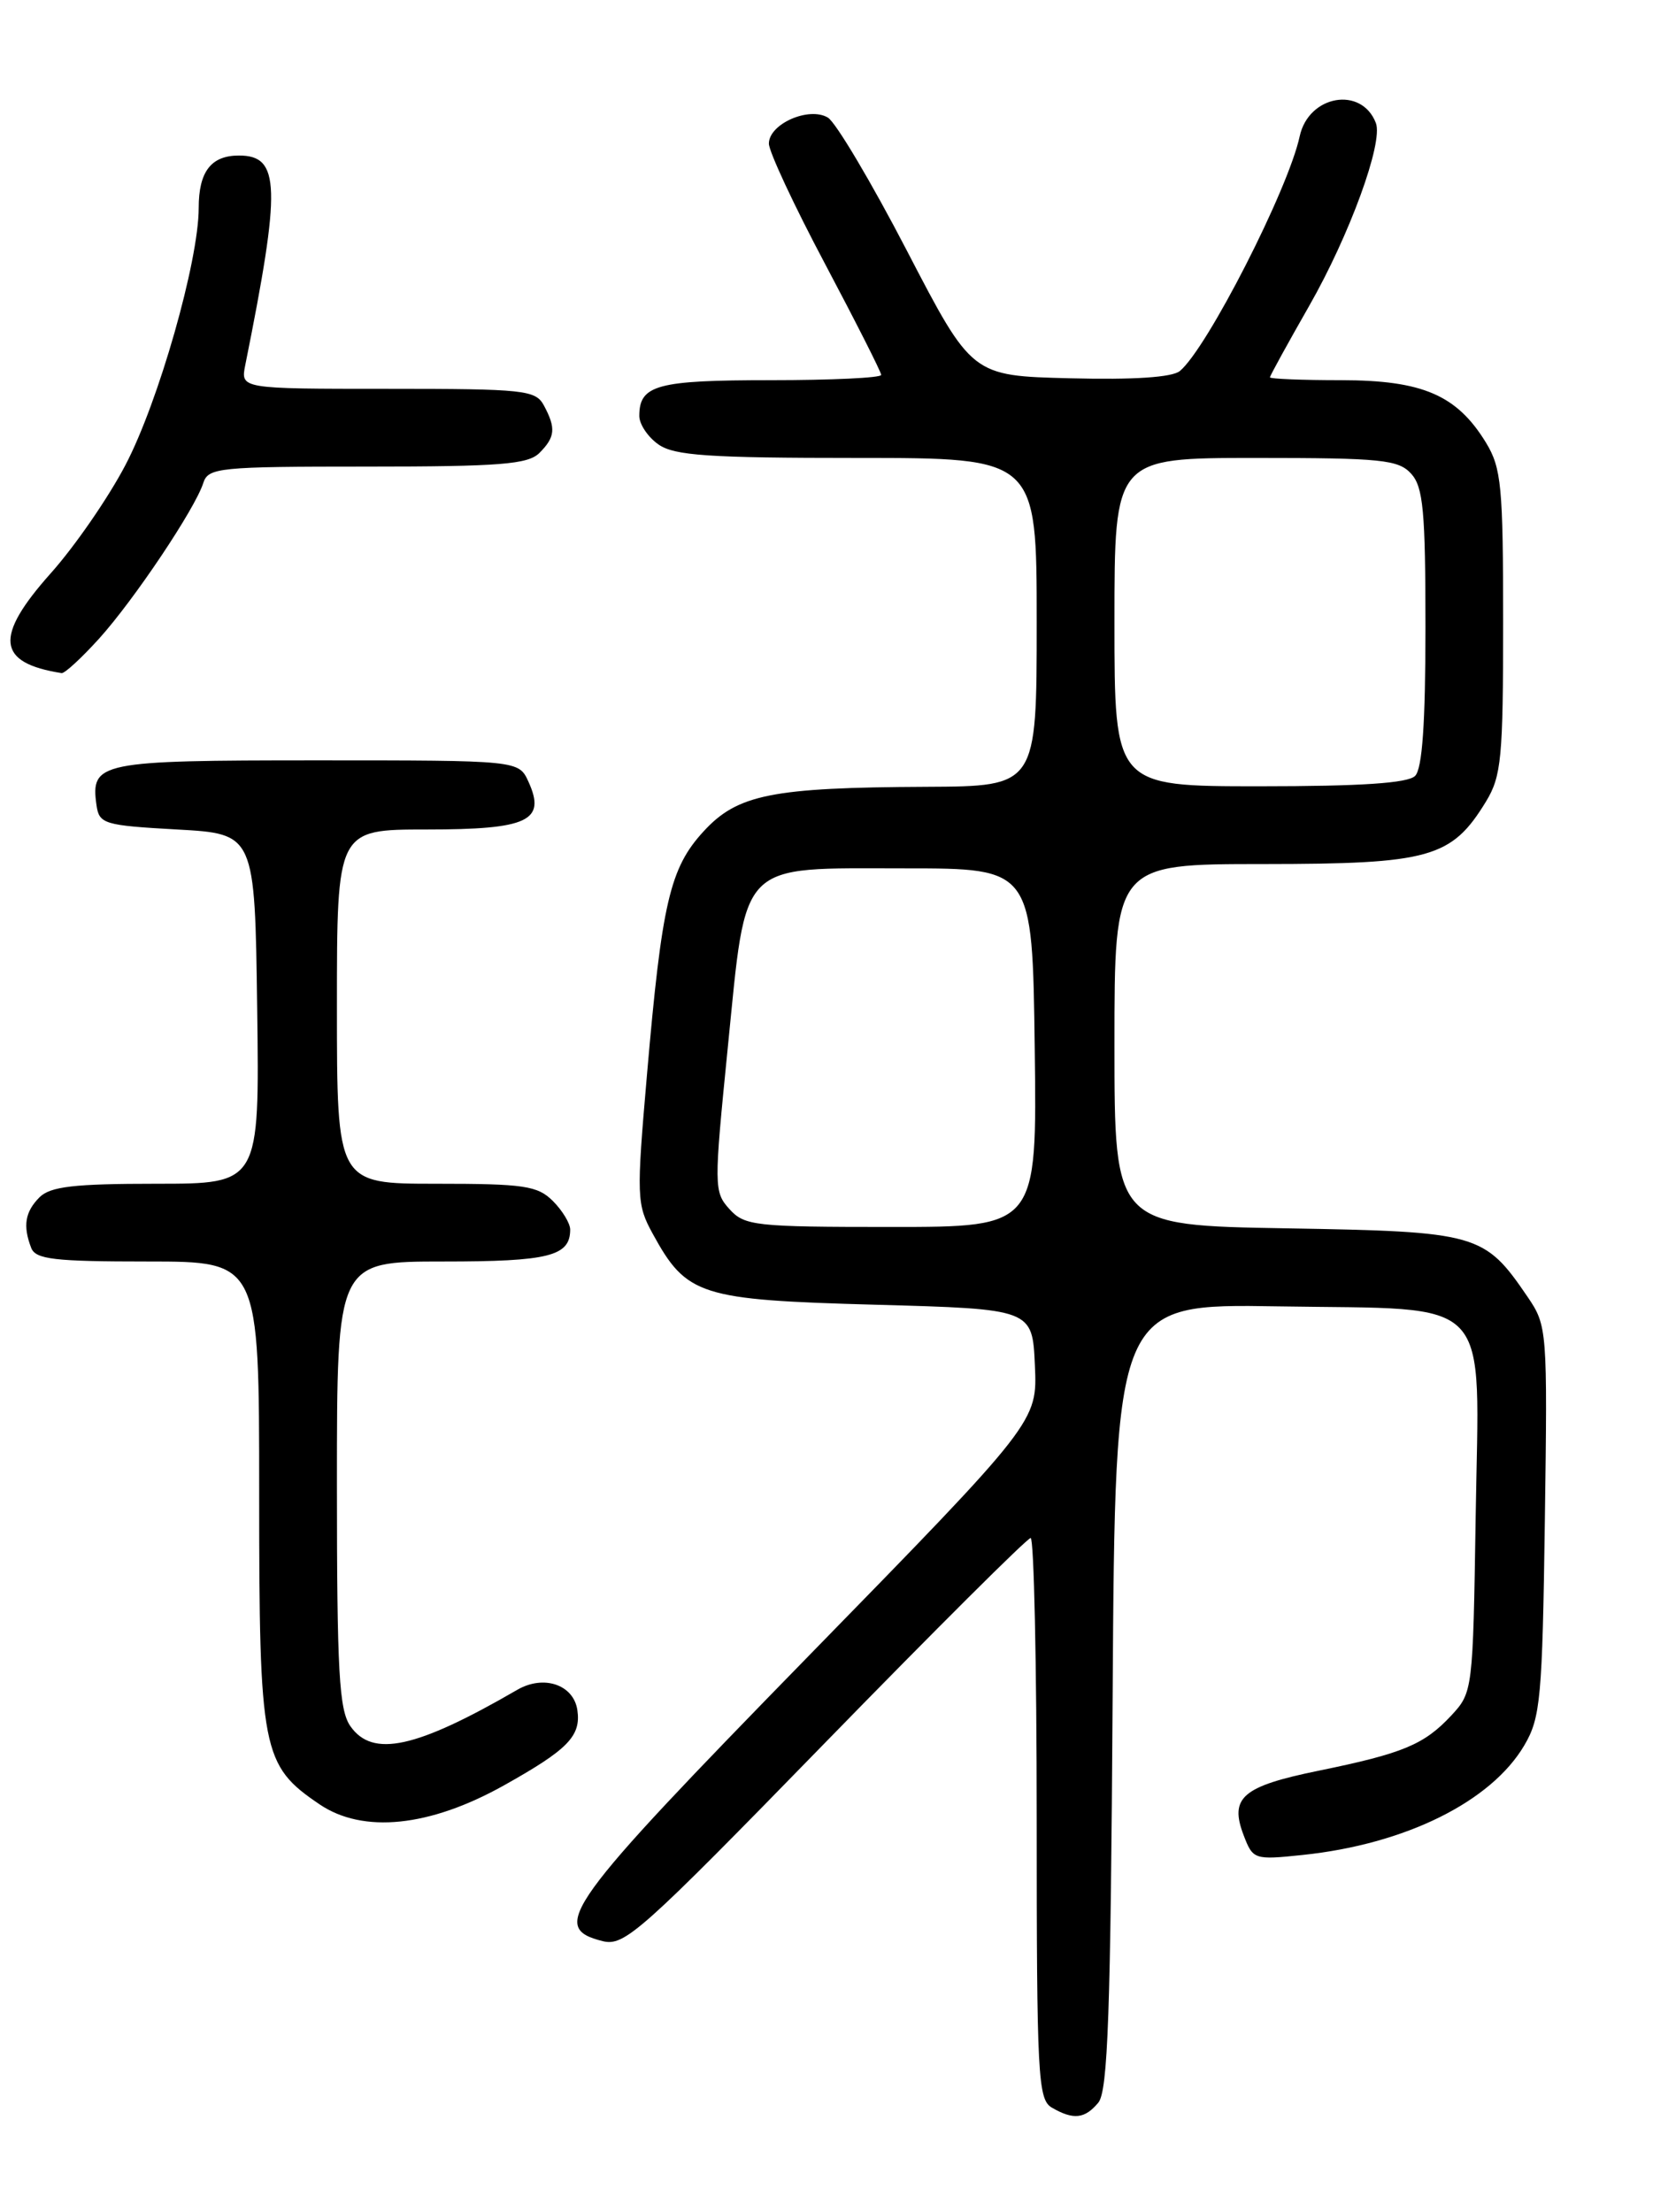 <?xml version="1.0" encoding="UTF-8" standalone="no"?>
<!DOCTYPE svg PUBLIC "-//W3C//DTD SVG 1.1//EN" "http://www.w3.org/Graphics/SVG/1.1/DTD/svg11.dtd" >
<svg xmlns="http://www.w3.org/2000/svg" xmlns:xlink="http://www.w3.org/1999/xlink" version="1.1" viewBox="0 0 194 256">
 <g >
 <path fill="currentColor"
d=" M 127.13 243.35 C 128.24 242.01 128.56 232.98 128.79 196.29 C 129.08 150.88 129.08 150.88 147.94 151.19 C 173.21 151.61 171.20 149.46 170.81 175.63 C 170.50 195.61 170.47 195.87 168.00 198.53 C 164.84 201.92 162.41 202.93 152.59 204.94 C 143.80 206.74 142.29 208.04 143.95 212.39 C 145.03 215.22 145.17 215.27 150.79 214.68 C 162.67 213.44 172.61 208.52 176.45 201.98 C 178.32 198.80 178.53 196.54 178.82 175.99 C 179.13 153.86 179.09 153.43 176.82 150.09 C 171.82 142.75 171.08 142.54 148.93 142.16 C 129.00 141.82 129.00 141.82 129.00 120.91 C 129.00 100.00 129.00 100.00 146.25 100.00 C 165.53 99.99 168.02 99.29 172.01 92.76 C 173.79 89.83 173.99 87.70 173.99 72.00 C 173.99 56.30 173.79 54.17 172.01 51.24 C 168.64 45.72 164.67 44.01 155.25 44.00 C 150.71 44.00 147.00 43.85 147.00 43.67 C 147.00 43.49 149.04 39.78 151.53 35.42 C 156.21 27.23 160.13 16.50 159.26 14.24 C 157.61 9.93 151.47 11.00 150.44 15.78 C 149.12 21.92 139.73 40.32 136.57 42.94 C 135.69 43.67 131.23 43.97 123.86 43.78 C 112.50 43.50 112.50 43.50 105.00 29.06 C 100.88 21.12 96.75 14.17 95.83 13.61 C 93.64 12.30 89.00 14.34 89.00 16.62 C 89.00 17.54 91.92 23.80 95.50 30.54 C 99.07 37.28 102.00 43.06 102.00 43.39 C 102.00 43.73 96.24 44.00 89.20 44.00 C 76.04 44.00 74.00 44.55 74.00 48.14 C 74.00 49.10 75.00 50.59 76.22 51.44 C 78.06 52.73 82.04 53.00 99.22 53.00 C 120.00 53.00 120.00 53.00 120.00 72.00 C 120.00 91.00 120.00 91.00 107.25 91.06 C 89.33 91.14 85.36 91.94 81.43 96.23 C 77.54 100.47 76.61 104.46 74.89 124.36 C 73.66 138.54 73.69 139.38 75.55 142.78 C 79.48 149.96 81.00 150.44 101.32 151.00 C 119.50 151.50 119.50 151.50 119.79 158.02 C 120.08 164.54 120.08 164.54 93.54 191.71 C 65.39 220.54 63.54 223.09 69.74 224.65 C 72.28 225.29 74.09 223.67 95.53 201.67 C 108.22 188.65 118.91 178.00 119.30 178.00 C 119.68 178.00 120.00 192.60 120.00 210.45 C 120.00 240.30 120.14 242.98 121.75 243.92 C 124.25 245.37 125.56 245.23 127.13 243.35 Z  M 58.33 206.63 C 65.75 202.48 67.27 200.92 66.83 197.91 C 66.39 194.97 62.94 193.80 59.89 195.56 C 48.16 202.36 43.13 203.45 40.56 199.78 C 39.25 197.91 39.00 193.49 39.00 171.78 C 39.00 146.00 39.00 146.00 51.30 146.00 C 63.55 146.00 66.00 145.38 66.00 142.30 C 66.00 141.59 65.10 140.10 64.00 139.00 C 62.23 137.23 60.67 137.00 50.50 137.00 C 39.00 137.00 39.00 137.00 39.00 116.50 C 39.00 96.00 39.00 96.00 49.38 96.00 C 61.12 96.00 63.24 95.01 61.17 90.47 C 60.04 88.00 60.04 88.00 36.64 88.00 C 11.46 88.00 10.47 88.20 11.17 93.19 C 11.48 95.36 12.04 95.53 20.50 96.00 C 29.50 96.50 29.50 96.50 29.77 116.75 C 30.04 137.00 30.04 137.00 18.09 137.00 C 8.56 137.00 5.82 137.32 4.57 138.57 C 2.90 140.25 2.63 141.87 3.61 144.42 C 4.12 145.75 6.27 146.00 17.11 146.00 C 30.00 146.00 30.00 146.00 30.00 172.75 C 30.00 202.71 30.31 204.30 37.00 208.83 C 42.04 212.23 49.73 211.44 58.33 206.63 Z  M 11.47 73.91 C 15.54 69.40 22.58 58.88 23.53 55.90 C 24.10 54.12 25.33 54.00 42.50 54.00 C 57.85 54.00 61.11 53.74 62.43 52.43 C 64.27 50.59 64.37 49.56 62.96 46.93 C 62.00 45.14 60.71 45.00 44.89 45.00 C 27.84 45.00 27.84 45.00 28.39 42.25 C 32.55 21.56 32.44 18.00 27.66 18.00 C 24.43 18.00 23.00 19.86 23.00 24.07 C 23.00 30.21 18.34 46.56 14.51 53.84 C 12.53 57.62 8.65 63.24 5.88 66.34 C -0.70 73.72 -0.37 76.72 7.13 77.90 C 7.48 77.96 9.43 76.16 11.47 73.91 Z  M 84.44 139.94 C 82.63 137.94 82.63 137.35 84.24 121.26 C 86.44 99.36 85.32 100.50 104.78 100.50 C 119.50 100.50 119.50 100.50 119.77 121.25 C 120.04 142.00 120.04 142.00 103.18 142.00 C 87.40 142.00 86.19 141.87 84.44 139.94 Z  M 129.00 72.00 C 129.00 53.00 129.00 53.00 145.35 53.00 C 159.91 53.00 161.87 53.20 163.35 54.83 C 164.74 56.37 165.00 59.17 165.00 72.63 C 165.00 83.72 164.63 88.97 163.80 89.80 C 162.96 90.64 157.53 91.00 145.80 91.00 C 129.00 91.00 129.00 91.00 129.00 72.00 Z "/>
</g>
</svg>
